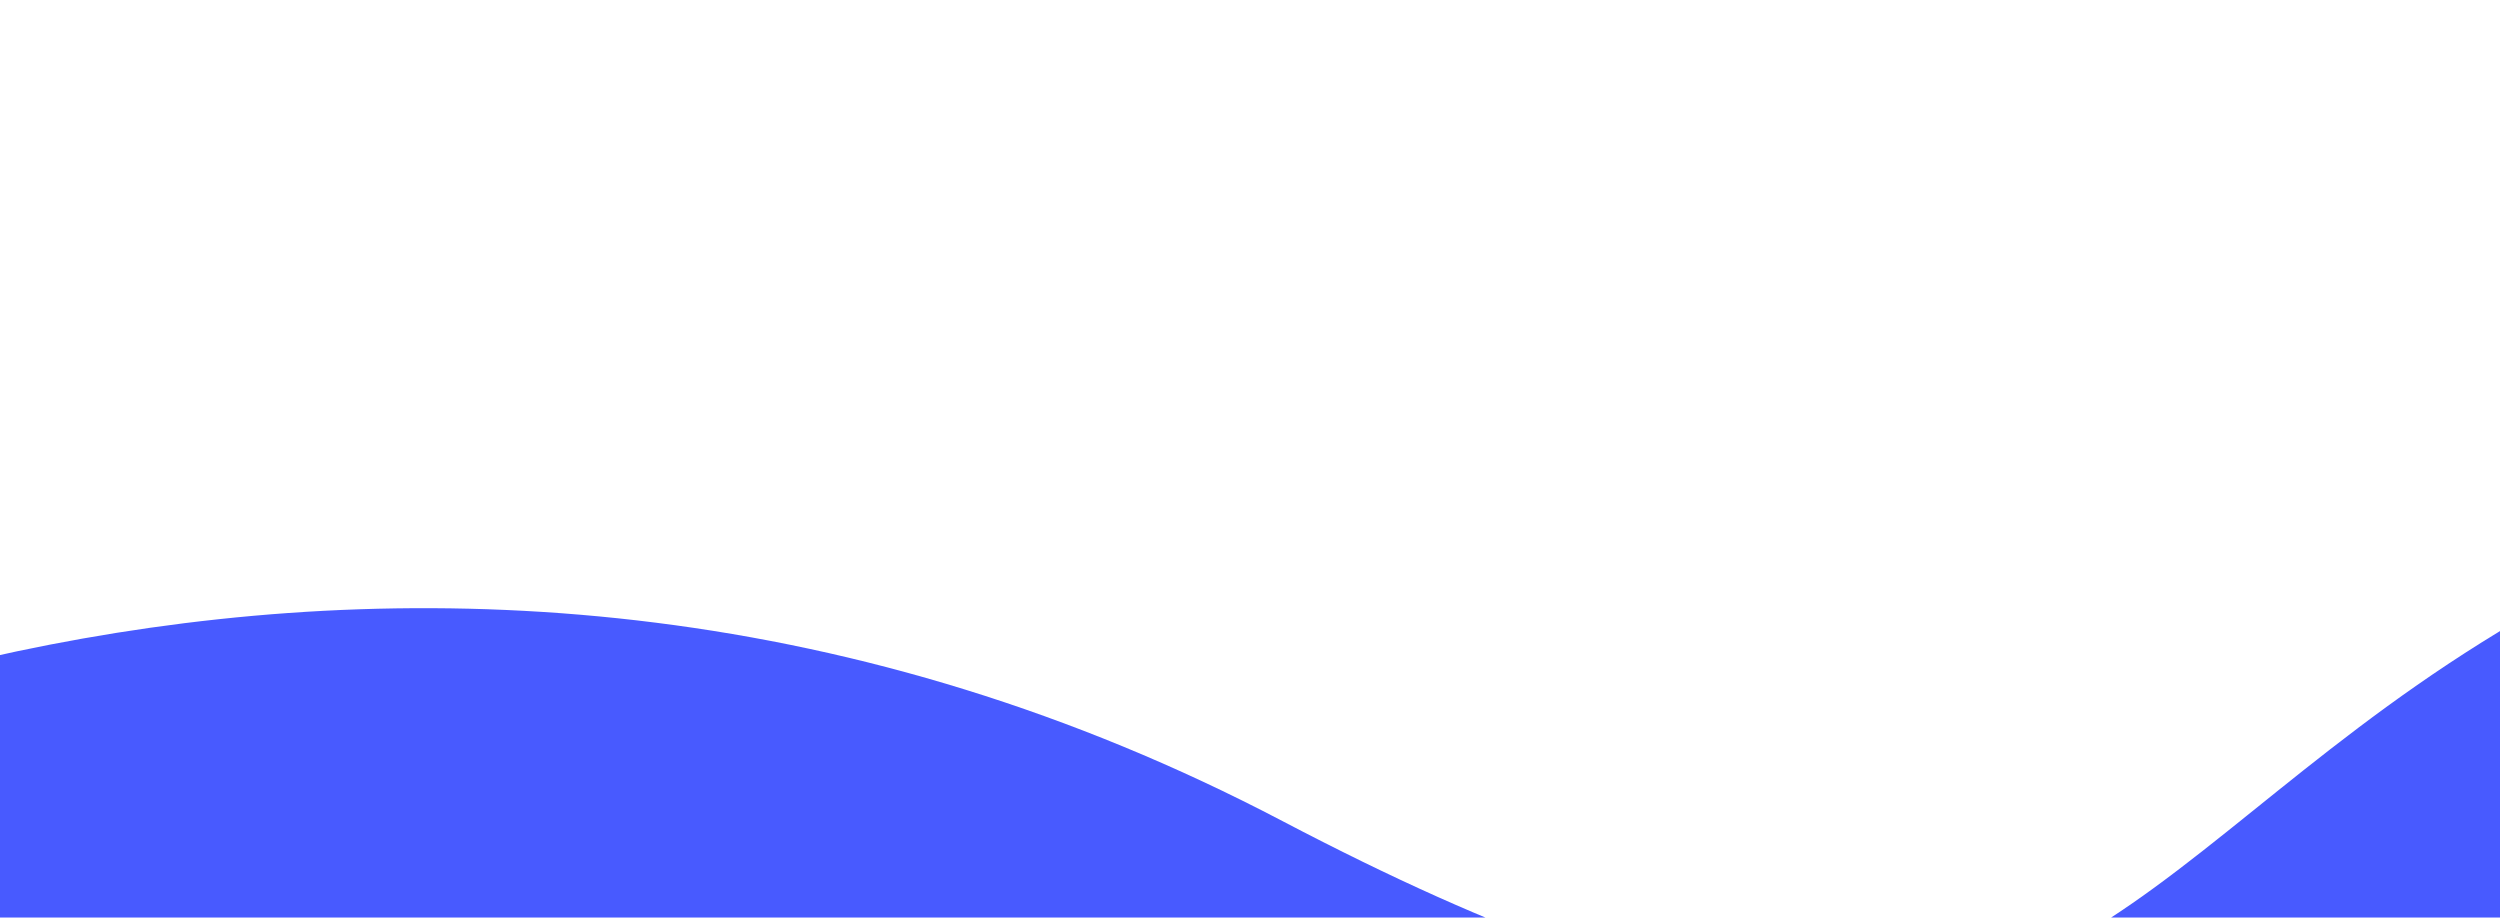<svg xmlns="http://www.w3.org/2000/svg" xmlns:xlink="http://www.w3.org/1999/xlink" viewBox="0 0 3000 1101" fill="none"><rect width="580.23" height="867.108" transform="matrix(-1 0 0 1 556.271 0.446)" fill="url(#pattern0_375_1356)"/><path d="M3981.937 476.741C3004.744 547.733 2784.975 969.972 2473.069 1136.97L5968.688 1113.63C5840.55 862.533 5263.8 383.614 3981.937 476.741Z" fill="#485AFF"/><path d="M1538.889 985.256C519.006 450.257 -482.124 878.292 -855.204 1159.19L1885.688 1140.89C1785.786 1105.74 1671.596 1054.87 1538.889 985.256Z" fill="#485AFF"/><path d="M1885.688 1140.89C2160.188 1237.47 2326.763 1215.3 2473.069 1136.97L1885.688 1140.89Z" fill="#485AFF"/><defs><pattern id="pattern0_375_1356" patternContentUnits="objectBoundingBox" width="1" height="1"><use xlink:href="#image0_375_1356" transform="matrix(0.001 0 0 0.001 -0.001 0)"/></pattern></defs></svg>